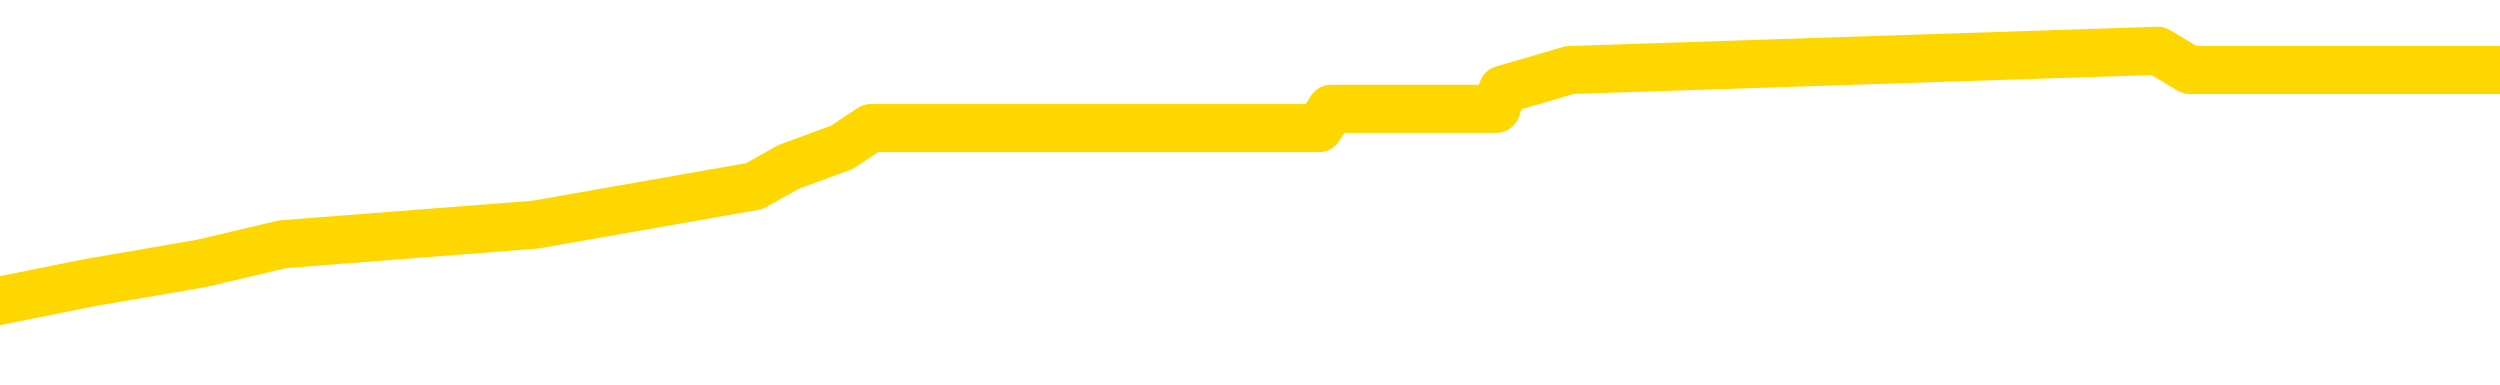 <svg xmlns="http://www.w3.org/2000/svg" version="1.1" viewBox="0 0 6500 1000">
	<path fill="none" stroke="gold" stroke-width="125" stroke-linecap="round" stroke-linejoin="round" d="M0 167167  L-1240142 167167 L-1239958 167117 L-1239467 167017 L-1239174 166966 L-1238863 166866 L-1238628 166816 L-1238575 166715 L-1238515 166615 L-1238362 166564 L-1238322 166464 L-1238189 166414 L-1237897 166363 L-1237356 166363 L-1236746 166313 L-1236698 166313 L-1236058 166263 L-1236024 166263 L-1235499 166263 L-1235366 166213 L-1234976 166112 L-1234648 166012 L-1234531 165911 L-1234319 165811 L-1233603 165811 L-1233033 165760 L-1232925 165760 L-1232751 165710 L-1232530 165610 L-1232128 165559 L-1232102 165459 L-1231174 165358 L-1231087 165258 L-1231005 165157 L-1230935 165057 L-1230637 165007 L-1230485 164906 L-1228595 164956 L-1228494 164956 L-1228232 164956 L-1227938 165007 L-1227797 164906 L-1227548 164906 L-1227512 164856 L-1227354 164806 L-1226891 164705 L-1226638 164655 L-1226425 164554 L-1226174 164504 L-1225825 164454 L-1224898 164353 L-1224804 164253 L-1224393 164203 L-1223222 164102 L-1222033 164052 L-1221941 163951 L-1221914 163851 L-1221648 163750 L-1221349 163650 L-1221220 163549 L-1221182 163449 L-1220368 163449 L-1219984 163499 L-1218923 163549 L-1218862 163549 L-1218597 164554 L-1218126 165509 L-1217933 166464 L-1217670 167419 L-1217333 167368 L-1217197 167318 L-1216742 167268 L-1215999 167218 L-1215981 167167 L-1215816 167067 L-1215748 167067 L-1215231 167017 L-1214203 167017 L-1214007 166966 L-1213518 166916 L-1213156 166866 L-1212747 166866 L-1212362 166916 L-1210658 166916 L-1210560 166916 L-1210489 166916 L-1210427 166916 L-1210243 166866 L-1209906 166866 L-1209266 166816 L-1209189 166765 L-1209128 166765 L-1208941 166715 L-1208861 166715 L-1208684 166665 L-1208665 166615 L-1208435 166615 L-1208047 166564 L-1207159 166564 L-1207119 166514 L-1207031 166464 L-1207004 166363 L-1205996 166313 L-1205846 166213 L-1205822 166162 L-1205689 166112 L-1205649 166062 L-1204391 166012 L-1204333 166012 L-1203793 165961 L-1203740 165961 L-1203694 165961 L-1203299 165911 L-1203159 165861 L-1202959 165811 L-1202813 165811 L-1202648 165811 L-1202371 165861 L-1202013 165861 L-1201460 165811 L-1200815 165760 L-1200556 165660 L-1200403 165610 L-1200002 165559 L-1199962 165509 L-1199841 165459 L-1199779 165509 L-1199765 165509 L-1199671 165509 L-1199378 165459 L-1199227 165258 L-1198897 165157 L-1198819 165057 L-1198743 165007 L-1198516 164856 L-1198450 164755 L-1198222 164655 L-1198170 164554 L-1198005 164504 L-1196999 164454 L-1196816 164404 L-1196265 164353 L-1195872 164253 L-1195474 164203 L-1194624 164102 L-1194546 164052 L-1193967 164002 L-1193526 164002 L-1193285 163951 L-1193127 163951 L-1192727 163851 L-1192706 163851 L-1192261 163801 L-1191856 163750 L-1191720 163650 L-1191545 163549 L-1191408 163449 L-1191158 163348 L-1190158 163298 L-1190076 163248 L-1189941 163197 L-1189902 163147 L-1189012 163097 L-1188796 163047 L-1188353 162996 L-1188236 162946 L-1188179 162896 L-1187503 162896 L-1187402 162846 L-1187374 162846 L-1186032 162795 L-1185626 162745 L-1185586 162695 L-1184658 162645 L-1184560 162594 L-1184427 162544 L-1184023 162494 L-1183997 162444 L-1183904 162393 L-1183687 162343 L-1183276 162243 L-1182123 162142 L-1181831 162042 L-1181802 161941 L-1181194 161891 L-1180944 161790 L-1180924 161740 L-1179995 161690 L-1179944 161589 L-1179821 161539 L-1179804 161439 L-1179648 161388 L-1179473 161288 L-1179336 161238 L-1179280 161187 L-1179172 161137 L-1179086 161087 L-1178853 161037 L-1178778 160986 L-1178470 160936 L-1178352 160886 L-1178182 160836 L-1178091 160785 L-1177988 160785 L-1177965 160735 L-1177888 160735 L-1177790 160635 L-1177423 160584 L-1177319 160534 L-1176815 160484 L-1176363 160434 L-1176325 160383 L-1176301 160333 L-1176260 160283 L-1176132 160233 L-1176031 160182 L-1175589 160132 L-1175307 160082 L-1174715 160032 L-1174584 159981 L-1174310 159881 L-1174157 159831 L-1174004 159780 L-1173919 159680 L-1173841 159630 L-1173655 159579 L-1173605 159579 L-1173577 159529 L-1173497 159479 L-1173474 159429 L-1173191 159328 L-1172587 159228 L-1171592 159177 L-1171294 159127 L-1170560 159077 L-1170315 159027 L-1170225 158976 L-1169648 158926 L-1168950 158876 L-1168197 158826 L-1167879 158775 L-1167496 158675 L-1167419 158625 L-1166785 158574 L-1166599 158524 L-1166511 158524 L-1166382 158524 L-1166069 158474 L-1166020 158424 L-1165878 158373 L-1165856 158323 L-1164888 158273 L-1164343 158223 L-1163865 158223 L-1163804 158223 L-1163480 158223 L-1163458 158172 L-1163396 158172 L-1163186 158122 L-1163109 158072 L-1163054 158022 L-1163032 157971 L-1162993 157921 L-1162977 157871 L-1162220 157821 L-1162203 157770 L-1161404 157720 L-1161251 157670 L-1160346 157620 L-1159840 157569 L-1159611 157469 L-1159569 157469 L-1159454 157419 L-1159278 157368 L-1158523 157419 L-1158388 157368 L-1158224 157318 L-1157906 157268 L-1157730 157167 L-1156708 157067 L-1156685 156966 L-1156434 156916 L-1156220 156816 L-1155587 156765 L-1155349 156665 L-1155316 156564 L-1155138 156464 L-1155058 156363 L-1154968 156313 L-1154904 156213 L-1154463 156112 L-1154440 156062 L-1153899 156012 L-1153643 155961 L-1153148 155911 L-1152271 155861 L-1152234 155811 L-1152182 155760 L-1152140 155710 L-1152023 155660 L-1151747 155610 L-1151540 155509 L-1151342 155409 L-1151319 155308 L-1151269 155208 L-1151230 155157 L-1151152 155107 L-1150554 155007 L-1150494 154956 L-1150391 154906 L-1150237 154856 L-1149605 154806 L-1148924 154755 L-1148621 154655 L-1148274 154605 L-1148077 154554 L-1148029 154454 L-1147708 154404 L-1147081 154353 L-1146934 154303 L-1146898 154253 L-1146840 154203 L-1146763 154102 L-1146522 154102 L-1146434 154052 L-1146339 154002 L-1146046 153951 L-1145911 153901 L-1145851 153851 L-1145814 153750 L-1145542 153750 L-1144536 153700 L-1144360 153650 L-1144310 153650 L-1144017 153600 L-1143825 153499 L-1143492 153449 L-1142985 153398 L-1142423 153298 L-1142408 153197 L-1142391 153147 L-1142291 153047 L-1142176 152946 L-1142137 152846 L-1142100 152795 L-1142034 152795 L-1142006 152745 L-1141867 152795 L-1141574 152795 L-1141524 152795 L-1141419 152795 L-1141154 152745 L-1140689 152695 L-1140545 152695 L-1140490 152594 L-1140433 152544 L-1140242 152494 L-1139877 152444 L-1139663 152444 L-1139468 152444 L-1139410 152444 L-1139351 152343 L-1139197 152293 L-1138928 152243 L-1138498 152494 L-1138482 152494 L-1138405 152444 L-1138341 152393 L-1138211 152042 L-1138188 151991 L-1137904 151941 L-1137856 151891 L-1137802 151841 L-1137339 151790 L-1137301 151790 L-1137260 151740 L-1137069 151690 L-1136589 151640 L-1136102 151589 L-1136086 151539 L-1136048 151489 L-1135791 151439 L-1135714 151338 L-1135484 151288 L-1135468 151187 L-1135173 151087 L-1134731 151037 L-1134284 150986 L-1133780 150936 L-1133626 150886 L-1133339 150836 L-1133299 150735 L-1132968 150685 L-1132746 150635 L-1132229 150534 L-1132153 150484 L-1131905 150383 L-1131711 150283 L-1131651 150233 L-1130875 150182 L-1130801 150182 L-1130570 150132 L-1130553 150132 L-1130492 150082 L-1130296 150032 L-1129832 150032 L-1129809 149981 L-1129679 149981 L-1128378 149981 L-1128362 149981 L-1128284 149931 L-1128191 149931 L-1127973 149931 L-1127821 149881 L-1127643 149931 L-1127589 149981 L-1127302 150032 L-1127262 150032 L-1126893 150032 L-1126452 150032 L-1126269 150032 L-1125948 149981 L-1125653 149981 L-1125207 149881 L-1125135 149831 L-1124673 149730 L-1124235 149680 L-1124053 149630 L-1122599 149529 L-1122467 149479 L-1122010 149378 L-1121784 149328 L-1121398 149228 L-1120881 149127 L-1119927 149027 L-1119133 148926 L-1118458 148876 L-1118033 148775 L-1117722 148725 L-1117492 148574 L-1116808 148424 L-1116795 148273 L-1116585 148072 L-1116563 148022 L-1116389 147921 L-1115439 147871 L-1115171 147770 L-1114356 147720 L-1114045 147620 L-1114008 147569 L-1113950 147469 L-1113333 147419 L-1112695 147318 L-1111069 147268 L-1110396 147218 L-1109754 147218 L-1109676 147218 L-1109620 147218 L-1109584 147218 L-1109556 147167 L-1109444 147067 L-1109426 147017 L-1109403 146966 L-1109250 146916 L-1109196 146816 L-1109118 146765 L-1108999 146715 L-1108901 146665 L-1108784 146615 L-1108514 146514 L-1108245 146464 L-1108227 146363 L-1108027 146313 L-1107880 146213 L-1107654 146162 L-1107520 146112 L-1107211 146062 L-1107151 146012 L-1106798 145911 L-1106449 145861 L-1106348 145811 L-1106284 145710 L-1106224 145660 L-1105840 145559 L-1105459 145509 L-1105354 145459 L-1105094 145409 L-1104823 145308 L-1104664 145258 L-1104631 145208 L-1104569 145157 L-1104428 145107 L-1104244 145057 L-1104200 145007 L-1103912 145007 L-1103895 144956 L-1103662 144956 L-1103601 144906 L-1103563 144906 L-1102983 144856 L-1102850 144806 L-1102826 144605 L-1102808 144253 L-1102790 143851 L-1102774 143449 L-1102750 143047 L-1102734 142745 L-1102713 142393 L-1102696 142042 L-1102673 141841 L-1102656 141640 L-1102634 141489 L-1102618 141388 L-1102569 141238 L-1102496 141087 L-1102462 140836 L-1102438 140635 L-1102402 140434 L-1102361 140233 L-1102324 140132 L-1102308 139931 L-1102284 139780 L-1102247 139680 L-1102230 139529 L-1102207 139429 L-1102189 139328 L-1102171 139228 L-1102155 139127 L-1102125 138976 L-1102099 138826 L-1102054 138775 L-1102038 138675 L-1101996 138625 L-1101948 138524 L-1101877 138424 L-1101862 138323 L-1101846 138223 L-1101783 138172 L-1101744 138122 L-1101705 138072 L-1101539 138022 L-1101474 137971 L-1101458 137921 L-1101414 137821 L-1101355 137770 L-1101143 137720 L-1101109 137670 L-1101067 137620 L-1100989 137569 L-1100451 137519 L-1100373 137469 L-1100269 137368 L-1100180 137318 L-1100004 137268 L-1099654 137218 L-1099498 137167 L-1099060 137117 L-1098903 137067 L-1098773 137017 L-1098069 136916 L-1097868 136866 L-1096908 136765 L-1096425 136715 L-1096326 136715 L-1096234 136665 L-1095989 136615 L-1095916 136564 L-1095473 136464 L-1095377 136414 L-1095362 136363 L-1095346 136313 L-1095321 136263 L-1094855 136213 L-1094638 136162 L-1094498 136112 L-1094205 136062 L-1094116 136012 L-1094075 135961 L-1094045 135911 L-1093872 135861 L-1093813 135811 L-1093737 135760 L-1093657 135710 L-1093587 135710 L-1093278 135660 L-1093193 135610 L-1092979 135559 L-1092944 135509 L-1092260 135459 L-1092161 135409 L-1091956 135358 L-1091910 135308 L-1091631 135258 L-1091569 135208 L-1091552 135107 L-1091474 135057 L-1091166 134956 L-1091142 134906 L-1091088 134806 L-1091065 134755 L-1090943 134705 L-1090807 134605 L-1090563 134554 L-1090437 134554 L-1089790 134504 L-1089774 134504 L-1089750 134504 L-1089569 134404 L-1089493 134353 L-1089401 134303 L-1088974 134253 L-1088557 134203 L-1088164 134102 L-1088086 134052 L-1088067 134002 L-1087704 133951 L-1087467 133901 L-1087239 133851 L-1086926 133801 L-1086848 133750 L-1086767 133650 L-1086589 133549 L-1086574 133499 L-1086308 133398 L-1086228 133348 L-1085998 133298 L-1085772 133248 L-1085456 133248 L-1085281 133197 L-1084920 133197 L-1084528 133147 L-1084459 133047 L-1084395 132996 L-1084255 132896 L-1084203 132846 L-1084101 132745 L-1083599 132695 L-1083402 132645 L-1083155 132594 L-1082970 132544 L-1082670 132494 L-1082594 132444 L-1082428 132343 L-1081544 132293 L-1081515 132192 L-1081392 132092 L-1080814 132042 L-1080736 131991 L-1080022 131991 L-1079710 131991 L-1079497 131991 L-1079480 131991 L-1079094 131991 L-1078569 131891 L-1078123 131841 L-1077793 131790 L-1077640 131740 L-1077314 131740 L-1077136 131690 L-1077055 131690 L-1076848 131589 L-1076673 131539 L-1075744 131489 L-1074855 131439 L-1074815 131388 L-1074587 131388 L-1074208 131338 L-1073421 131288 L-1073186 131238 L-1073111 131187 L-1072753 131137 L-1072181 131037 L-1071914 130986 L-1071528 130936 L-1071424 130936 L-1071254 130936 L-1070636 130936 L-1070425 130936 L-1070117 130936 L-1070064 130886 L-1069936 130836 L-1069883 130785 L-1069764 130735 L-1069428 130635 L-1068468 130584 L-1068337 130484 L-1068135 130434 L-1067504 130383 L-1067193 130333 L-1066779 130283 L-1066751 130233 L-1066606 130182 L-1066186 130132 L-1064853 130132 L-1064806 130082 L-1064678 129981 L-1064661 129931 L-1064083 129831 L-1063877 129780 L-1063848 129730 L-1063807 129680 L-1063750 129630 L-1063712 129579 L-1063634 129529 L-1063491 129479 L-1063036 129429 L-1062918 129378 L-1062633 129328 L-1062260 129278 L-1062164 129228 L-1061837 129177 L-1061483 129127 L-1061313 129077 L-1061265 129027 L-1061156 128976 L-1061067 128926 L-1061040 128876 L-1060963 128775 L-1060660 128725 L-1060626 128625 L-1060554 128574 L-1060186 128524 L-1059851 128474 L-1059770 128474 L-1059550 128424 L-1059379 128373 L-1059351 128323 L-1058854 128273 L-1058305 128172 L-1057424 128122 L-1057326 128022 L-1057249 127971 L-1056974 127921 L-1056727 127821 L-1056653 127770 L-1056592 127670 L-1056473 127620 L-1056430 127569 L-1056320 127519 L-1056244 127419 L-1055543 127368 L-1055297 127318 L-1055258 127268 L-1055101 127218 L-1054502 127218 L-1054275 127218 L-1054183 127218 L-1053708 127218 L-1053111 127117 L-1052591 127067 L-1052570 127017 L-1052424 126966 L-1052104 126966 L-1051563 126966 L-1051331 126966 L-1051160 126966 L-1050674 126916 L-1050446 126866 L-1050361 126816 L-1050015 126765 L-1049689 126765 L-1049166 126715 L-1048839 126665 L-1048238 126615 L-1048041 126514 L-1047989 126464 L-1047948 126414 L-1047667 126363 L-1046982 126263 L-1046672 126213 L-1046647 126112 L-1046456 126062 L-1046233 126012 L-1046147 125961 L-1045484 125861 L-1045459 125811 L-1045237 125710 L-1044908 125660 L-1044556 125559 L-1044351 125509 L-1044118 125409 L-1043860 125358 L-1043671 125258 L-1043624 125208 L-1043396 125157 L-1043362 125107 L-1043205 125057 L-1042991 125007 L-1042818 124956 L-1042727 124906 L-1042449 124856 L-1042206 124806 L-1041890 124755 L-1041464 124755 L-1041427 124755 L-1040943 124755 L-1040710 124755 L-1040498 124705 L-1040272 124655 L-1039722 124655 L-1039475 124605 L-1038641 124605 L-1038585 124554 L-1038563 124504 L-1038405 124454 L-1037944 124404 L-1037903 124353 L-1037563 124253 L-1037430 124203 L-1037207 124152 L-1036635 124102 L-1036163 124052 L-1035969 124002 L-1035776 123951 L-1035586 123901 L-1035484 123851 L-1035116 123801 L-1035070 123750 L-1034988 123700 L-1033695 123650 L-1033647 123600 L-1033378 123600 L-1033233 123600 L-1032682 123600 L-1032566 123549 L-1032484 123499 L-1032125 123449 L-1031901 123398 L-1031620 123348 L-1031291 123248 L-1030783 123197 L-1030670 123147 L-1030591 123097 L-1030427 123047 L-1030133 123047 L-1029664 123047 L-1029467 123097 L-1029417 123097 L-1028767 123047 L-1028645 122996 L-1028191 122996 L-1028155 122946 L-1027687 122896 L-1027576 122846 L-1027560 122795 L-1027344 122795 L-1027163 122745 L-1026631 122745 L-1025602 122745 L-1025402 122695 L-1024944 122645 L-1023996 122544 L-1023897 122494 L-1023543 122393 L-1023482 122343 L-1023468 122293 L-1023433 122243 L-1023063 122192 L-1022943 122142 L-1022701 122092 L-1022537 122042 L-1022350 121991 L-1022229 121941 L-1021159 121841 L-1020301 121790 L-1020088 121690 L-1019991 121640 L-1019817 121539 L-1019484 121489 L-1019412 121439 L-1019354 121388 L-1019179 121388 L-1018790 121338 L-1018555 121288 L-1018443 121238 L-1018326 121187 L-1017346 121137 L-1017320 121087 L-1016726 120986 L-1016693 120986 L-1016545 120936 L-1016260 120886 L-1015348 120886 L-1014402 120886 L-1014249 120836 L-1014147 120836 L-1014015 120785 L-1013872 120735 L-1013846 120685 L-1013731 120635 L-1013513 120584 L-1012832 120534 L-1012702 120484 L-1012399 120434 L-1012159 120333 L-1011827 120283 L-1011188 120233 L-1010845 120132 L-1010784 120082 L-1010628 120082 L-1009706 120082 L-1009236 120082 L-1009192 120082 L-1009180 120032 L-1009138 119981 L-1009116 119931 L-1009089 119881 L-1008945 119831 L-1008523 119780 L-1008188 119780 L-1007996 119730 L-1007568 119730 L-1007380 119680 L-1006991 119579 L-1006457 119529 L-1006084 119479 L-1006063 119479 L-1005813 119429 L-1005694 119378 L-1005619 119328 L-1005483 119278 L-1005443 119228 L-1005364 119177 L-1004969 119127 L-1004473 119077 L-1004361 118976 L-1004188 118926 L-1003880 118876 L-1003433 118826 L-1003110 118775 L-1002967 118675 L-1002540 118574 L-1002387 118474 L-1002332 118373 L-1001518 118323 L-1001498 118273 L-1001126 118223 L-1001069 118223 L-999940 118172 L-999872 118172 L-999314 118122 L-999119 118072 L-998983 118022 L-998750 117971 L-998403 117921 L-998368 117821 L-998333 117770 L-998264 117670 L-997916 117620 L-997743 117569 L-997259 117519 L-997242 117469 L-996917 117419 L-996760 117368 L-995619 117268 L-995594 117218 L-995402 117117 L-995209 117067 L-994959 117017 L-994941 116966 L-993921 116916 L-993623 116866 L-993548 116816 L-993412 116715 L-993236 116665 L-992659 116564 L-992444 116514 L-992380 116464 L-992249 116414 L-992212 116313 L-991689 116263 L-991551 136062 L-991537 136062 L-991514 136062 L-991494 136062 L-991267 116213 L-990491 116213 L-990449 116213 L-990081 116213 L-990003 116162 L-989951 116112 L-989278 116062 L-988535 116012 L-988111 116012 L-987663 115961 L-986601 115911 L-986290 115811 L-985880 115811 L-985808 115760 L-985283 115760 L-985189 115760 L-985171 115760 L-984726 115710 L-984541 115610 L-983760 115509 L-983088 115459 L-982676 115308 L-982444 115208 L-982303 115157 L-982222 115057 L-982202 115007 L-982126 115007 L-981997 114956 L-981680 115007 L-981456 115007 L-981131 114956 L-981069 114956 L-980699 114956 L-980666 114956 L-980457 114956 L-979790 114956 L-979712 114956 L-979554 114856 L-979444 114856 L-979117 114806 L-978962 114755 L-978621 114755 L-978564 114655 L-978226 114554 L-978023 114504 L-977970 114404 L-976593 114353 L-976464 114303 L-976030 114253 L-975710 114203 L-974882 114102 L-974759 114052 L-974028 113951 L-973872 113851 L-973831 113801 L-973777 113750 L-973754 113700 L-973640 113650 L-973344 113600 L-973054 113549 L-973000 113499 L-972879 113449 L-972849 113398 L-972749 113348 L-972305 113348 L-972153 113298 L-971318 113298 L-970776 113248 L-970441 113248 L-970426 113197 L-970350 113147 L-970234 113097 L-970039 113047 L-969775 112996 L-968941 112946 L-968844 112896 L-968323 112846 L-968281 112795 L-968182 112745 L-967353 112745 L-967218 112695 L-966880 112695 L-966326 112645 L-965946 112594 L-965783 112544 L-965473 112494 L-964660 112444 L-964354 112393 L-964086 112393 L-963764 112393 L-963443 112444 L-963168 112444 L-962339 112343 L-962244 112293 L-962152 112142 L-962047 111991 L-961660 111841 L-961180 111740 L-961164 111690 L-961045 111640 L-960677 111539 L-960583 111489 L-959749 111388 L-959672 111338 L-959372 111288 L-959282 111238 L-958874 111137 L-958764 111037 L-958065 110986 L-957592 110936 L-957531 110886 L-957313 110785 L-957039 110735 L-956926 110685 L-955899 110635 L-955512 110584 L-955492 110534 L-955159 110484 L-954914 110434 L-954481 110383 L-954371 110333 L-954254 110283 L-953802 110182 L-953211 110132 L-952875 110082 L-950982 110032 L-950868 109931 L-950657 109881 L-949338 109831 L-949232 98524 L-949166 87368 L-949130 77067 L-949068 77067 L-948568 88273 L-947893 99328 L-947871 109529 L-947601 109429 L-946633 109429 L-945943 109378 L-945781 109328 L-945241 109278 L-945151 109228 L-944132 109177 L-943184 109077 L-942818 109127 L-942715 109177 L-942127 109177 L-942068 109177 L-941967 109127 L-941527 109027 L-941420 108976 L-940978 108926 L-939978 108775 L-939722 108625 L-939619 108474 L-939489 108373 L-939122 108273 L-938541 108172 L-938510 108122 L-938195 108072 L-936212 108022 L-936096 107971 L-936028 107971 L-935670 107921 L-934051 107871 L-933873 107871 L-933729 107871 L-932907 107921 L-932854 107971 L-932799 107971 L-932365 107971 L-931385 108022 L-931311 108022 L-930226 107971 L-930013 107971 L-929297 107871 L-928909 107821 L-928690 107720 L-928370 107620 L-927877 107519 L-927749 107469 L-927520 107368 L-927288 107268 L-927229 107218 L-926939 107167 L-926667 107067 L-925637 107017 L-923972 106966 L-923553 106916 L-923416 106866 L-923259 106866 L-922954 106816 L-922726 106715 L-922568 106665 L-922408 106564 L-922239 106464 L-922192 106414 L-922138 106363 L-922117 106363 L-921731 106313 L-921481 106313 L-921210 106313 L-921050 106313 L-920960 106313 L-919301 106313 L-919136 106363 L-918756 106313 L-918296 106313 L-917686 106213 L-916593 106162 L-916162 106112 L-916131 106062 L-916068 106012 L-916051 105961 L-914347 105911 L-914305 105861 L-913839 105811 L-913652 105760 L-913620 105660 L-913025 105610 L-912975 105559 L-912652 105509 L-912601 105459 L-912391 105409 L-912373 105358 L-912107 105258 L-912054 105208 L-911585 105157 L-911075 105057 L-910996 105057 L-910702 105007 L-910685 104956 L-910647 104906 L-910576 104856 L-910418 104806 L-909472 104806 L-909416 104806 L-908895 104806 L-908703 104755 L-908602 104755 L-908376 104705 L-907866 104705 L-907478 106062 L-907408 106062 L-907060 106012 L-906703 105961 L-905574 104504 L-905523 104404 L-905297 104353 L-905263 104303 L-905138 104203 L-905039 104203 L-904774 104203 L-904034 104253 L-903456 104253 L-903162 104253 L-902456 104253 L-902277 104203 L-902254 104203 L-901618 104152 L-901307 104102 L-900911 104102 L-900881 104052 L-900860 104002 L-900706 103951 L-900021 103951 L-900005 103951 L-899665 103951 L-899392 103901 L-899355 103851 L-899299 103750 L-899277 103700 L-899205 103650 L-898873 103600 L-898767 103549 L-898738 103449 L-898540 103398 L-898387 103348 L-897519 103298 L-896957 103197 L-896941 103197 L-896839 103147 L-896737 103197 L-896591 103197 L-896512 103197 L-896475 103147 L-896419 103097 L-896346 103047 L-896201 102996 L-895719 102996 L-895315 102946 L-894448 102996 L-894428 102996 L-894171 102996 L-894094 102996 L-894065 102946 L-894054 102846 L-894037 102795 L-893744 102745 L-893705 102695 L-893633 102645 L-893559 102594 L-893354 102544 L-893194 102393 L-892893 102243 L-892816 102042 L-892798 101891 L-892582 101790 L-892351 101790 L-892241 101841 L-891871 101891 L-891713 101891 L-891481 101891 L-891313 101891 L-891168 101841 L-891036 101790 L-889760 101690 L-889357 101589 L-889296 101539 L-889179 101439 L-888754 101388 L-888739 101288 L-888677 101238 L-888403 101137 L-888291 101087 L-888009 100986 L-887731 100936 L-887306 100836 L-887284 100785 L-887206 100735 L-887080 100685 L-886494 100635 L-886102 100584 L-885767 100534 L-885178 100484 L-885075 100484 L-884905 100434 L-884769 100434 L-883941 100383 L-882756 100333 L-882720 100283 L-882664 100283 L-882444 100233 L-882239 100233 L-882084 100233 L-881827 100182 L-881751 100132 L-881208 100082 L-881172 100032 L-880923 99981 L-880535 99931 L-879710 99881 L-879351 99831 L-879041 99831 L-878783 99780 L-878559 99730 L-878153 99680 L-878037 99630 L-877853 99579 L-877800 99579 L-877612 99529 L-877441 99479 L-877412 99429 L-877132 99378 L-876821 99328 L-876683 99278 L-876373 99228 L-876180 99228 L-876164 99177 L-875445 99177 L-875311 99077 L-875014 99027 L-874923 98976 L-874322 98976 L-874284 98926 L-874206 98876 L-873585 98826 L-873434 98725 L-873393 98675 L-873083 98625 L-872891 98574 L-872698 98474 L-872642 98373 L-872333 98323 L-872281 98273 L-872227 98323 L-872201 98323 L-872076 98323 L-871265 98273 L-871189 98223 L-870648 98172 L-870380 98122 L-869720 98072 L-868813 98022 L-868571 97971 L-868039 97921 L-867822 97871 L-866714 97921 L-866664 97921 L-865888 97921 L-865341 97871 L-865230 97821 L-865077 97720 L-865021 97670 L-864856 97620 L-864479 97569 L-864031 97519 L-863977 97469 L-863822 97419 L-863142 97368 L-862922 97318 L-862404 97268 L-861555 97167 L-861539 97117 L-859748 97067 L-859194 97017 L-859077 96966 L-858071 96916 L-858034 96866 L-857802 96866 L-857709 96866 L-857669 96866 L-857337 96816 L-856985 96765 L-856720 96665 L-856433 96615 L-856123 96514 L-855868 96414 L-855775 96363 L-855285 96313 L-855077 96263 L-854512 96213 L-854397 96263 L-854046 96213 L-853995 96213 L-853955 96213 L-853351 96112 L-852617 96012 L-852036 95911 L-851801 95811 L-851260 95660 L-851108 95559 L-850606 95509 L-850397 95409 L-850374 95409 L-850315 95358 L-849352 95358 L-849174 95308 L-848733 95258 L-848708 95157 L-848553 95107 L-848472 95107 L-848321 95157 L-847674 95157 L-847625 95107 L-846505 95057 L-845521 95007 L-845459 94956 L-844738 94906 L-843874 94856 L-843495 94806 L-843276 94806 L-842516 94755 L-842464 94705 L-842155 94605 L-841304 94605 L-841111 94554 L-840934 94504 L-840710 94504 L-840583 94454 L-840391 94454 L-840158 94404 L-839989 94454 L-839702 94404 L-839423 94404 L-839340 94353 L-839169 94303 L-839153 94203 L-838999 94152 L-838960 94102 L-838184 94052 L-838108 94052 L-837875 93951 L-837449 93901 L-837103 93851 L-836520 93801 L-836251 93801 L-835992 93801 L-835863 93700 L-835847 93650 L-835733 93600 L-835709 93549 L-835475 93499 L-835439 93449 L-834123 93449 L-834067 93398 L-833388 93298 L-832816 93298 L-832690 93298 L-832537 93298 L-832460 93298 L-832148 93197 L-831875 93147 L-831786 93047 L-831684 93047 L-830756 92996 L-830680 92996 L-830316 92996 L-830292 92946 L-830255 92896 L-829480 92795 L-829388 92745 L-829248 92695 L-828846 92645 L-828584 92645 L-828341 92695 L-828127 92645 L-828046 92645 L-827970 92645 L-827893 92645 L-827707 92695 L-827640 92695 L-827390 92695 L-827335 92645 L-827198 92594 L-827118 92494 L-827005 92444 L-826782 92393 L-826617 92343 L-826576 92293 L-826407 92243 L-826036 92192 L-826021 92142 L-825905 92092 L-825184 92042 L-825148 91991 L-825015 91991 L-824668 91941 L-824256 91941 L-824220 91941 L-824142 91891 L-824103 91841 L-823739 91790 L-823535 91740 L-823520 91690 L-823174 91640 L-822826 91640 L-822500 91640 L-822398 91589 L-822245 91589 L-822051 91539 L-821819 91539 L-821727 91539 L-821571 91539 L-821494 91539 L-821453 91489 L-821340 91439 L-821317 91388 L-821066 91388 L-820927 91288 L-820349 91137 L-819521 91037 L-819033 90936 L-818912 90886 L-818873 90836 L-818861 90785 L-818708 90685 L-818608 90584 L-818375 90534 L-817984 90434 L-817680 90383 L-817664 90333 L-817494 90283 L-817255 90182 L-816659 90182 L-816055 90132 L-816015 90132 L-815975 90132 L-815822 90082 L-815768 90032 L-815706 89981 L-815638 89931 L-815583 89831 L-815558 89780 L-815511 89730 L-815417 89630 L-815279 89579 L-815126 89529 L-814994 89479 L-814953 89479 L-814917 89429 L-814856 89378 L-814582 89278 L-814268 89228 L-814227 89127 L-814142 89077 L-813964 89027 L-813727 88976 L-813369 88926 L-813340 88876 L-812770 88826 L-812648 88775 L-812412 88725 L-812389 88725 L-812107 88675 L-811822 88675 L-811567 88675 L-810995 88625 L-810698 88574 L-810622 88524 L-809923 88474 L-809845 88424 L-809810 88373 L-809784 88323 L-809732 88223 L-809538 88172 L-809398 88072 L-809362 88022 L-809322 87971 L-808727 87921 L-808494 87871 L-808211 88223 L-808156 88524 L-808082 88876 L-808004 89177 L-807768 89077 L-807524 89027 L-807389 88976 L-807282 88926 L-807203 88876 L-806816 88775 L-806689 88725 L-806536 88675 L-806498 88625 L-806352 88574 L-806131 88524 L-805957 88474 L-805888 88424 L-805066 88323 L-805050 88323 L-804756 88273 L-803968 88223 L-803658 88223 L-803512 88172 L-803284 88122 L-803083 88022 L-802146 87971 L-802109 87921 L-802087 87871 L-802046 87770 L-801777 87720 L-801181 87670 L-801117 87620 L-801082 87569 L-801065 87519 L-800370 87519 L-800168 87519 L-800136 87519 L-799803 87519 L-799695 87469 L-799070 87368 L-798566 87318 L-798529 87218 L-798087 87218 L-797991 87167 L-797832 87167 L-797519 87167 L-797506 87167 L-797066 87218 L-796584 87268 L-796455 87268 L-796135 87268 L-796067 87218 L-795763 87218 L-795587 87167 L-795393 87117 L-795150 87017 L-794953 86916 L-794927 86816 L-794349 86765 L-794279 86715 L-793869 86665 L-793815 86615 L-793769 86564 L-793405 86514 L-793258 86464 L-793053 86414 L-792957 86414 L-792802 86363 L-792740 86313 L-792593 86213 L-792492 86162 L-791935 86162 L-791913 86263 L-791741 86313 L-791199 86363 L-791138 86363 L-791084 86263 L-791056 86162 L-790984 86112 L-790968 86012 L-790904 85961 L-790868 85861 L-790713 85811 L-790388 85760 L-789822 85710 L-789807 85660 L-789745 85559 L-789644 85459 L-789597 85459 L-789355 85409 L-788933 85409 L-788778 85409 L-787036 85308 L-786494 85258 L-785551 85208 L-785142 85157 L-784601 85057 L-784404 85007 L-784236 84956 L-783940 84906 L-783825 84856 L-783810 84856 L-783655 84806 L-783515 84755 L-783439 84655 L-783307 84655 L-782959 84655 L-782588 84705 L-781990 84705 L-781815 84705 L-781658 84655 L-781389 84605 L-781238 84605 L-780947 84755 L-780923 84856 L-780840 84956 L-780613 85057 L-779913 85007 L-779786 84956 L-779355 84906 L-779261 84856 L-778056 84856 L-778007 84806 L-777714 84806 L-777310 84755 L-777034 84655 L-777015 84605 L-776897 84554 L-776821 84504 L-776640 84454 L-776160 84404 L-775708 84303 L-775298 84253 L-775268 84203 L-774849 84152 L-774735 84152 L-774617 84152 L-774602 84152 L-774408 84102 L-774386 84002 L-774154 83951 L-773711 83901 L-773391 83801 L-772926 83801 L-772761 83750 L-772606 83700 L-772450 83700 L-771997 83700 L-771678 83700 L-771623 83750 L-771252 83750 L-771214 83801 L-770888 83801 L-770771 83750 L-770672 83700 L-770346 83600 L-769959 83549 L-769698 83499 L-769340 83398 L-769083 83348 L-766913 83298 L-766864 83248 L-766841 83197 L-766430 83197 L-766368 83197 L-766298 83248 L-766067 83248 L-765757 83197 L-765453 83097 L-765409 83047 L-765101 82996 L-764968 82946 L-764752 82896 L-764039 82846 L-763884 82846 L-763746 82795 L-763597 82795 L-763576 82795 L-763382 82745 L-763356 82695 L-763265 82645 L-763243 82594 L-763227 82544 L-763127 82494 L-762198 82444 L-761740 82444 L-760648 82343 L-760226 82343 L-759822 82293 L-759783 82243 L-759530 82192 L-758755 82092 L-758739 82042 L-758715 81991 L-758522 81941 L-757785 81891 L-757516 81841 L-757475 81790 L-757076 81690 L-757052 81640 L-756262 81589 L-755582 81539 L-754211 81489 L-753941 81439 L-753893 81388 L-753355 81288 L-753322 81238 L-753220 81137 L-752897 81087 L-752817 81037 L-752548 81037 L-751636 80986 L-751497 80986 L-751248 80886 L-750703 80886 L-750281 80836 L-750088 80785 L-750072 80785 L-749934 80685 L-749840 80635 L-749713 80584 L-749453 80534 L-749428 80434 L-749337 80383 L-749027 80333 L-748966 80283 L-748850 80283 L-748500 80283 L-747689 80283 L-747458 80182 L-746629 80182 L-746397 80082 L-746180 80032 L-745662 80032 L-745024 79981 L-744607 79931 L-744285 79881 L-743804 79831 L-743379 79831 L-743317 79780 L-742969 79780 L-742928 79730 L-742915 79680 L-742815 79579 L-742770 79579 L-742284 79529 L-741483 79529 L-741148 79529 L-740067 79479 L-739587 79429 L-739564 79378 L-739424 79328 L-738869 79278 L-738172 79228 L-737863 79177 L-737641 79127 L-737536 79077 L-737434 78976 L-736763 78926 L-736669 78876 L-736647 78876 L-736569 78826 L-736391 78826 L-736219 78826 L-736038 78775 L-736025 78725 L-735949 78675 L-735785 78625 L-735270 78574 L-735254 78524 L-735113 78524 L-734751 78474 L-734727 78474 L-734596 78424 L-734571 78373 L-734209 78323 L-733684 78223 L-733590 78172 L-733374 78072 L-733281 78022 L-733256 77971 L-732792 77921 L-732715 77921 L-732313 77871 L-731863 77871 L-730611 77821 L-730572 77770 L-730140 77720 L-730108 77670 L-729389 77620 L-729212 77569 L-729077 77519 L-728770 77469 L-728715 77419 L-728690 77318 L-728674 77218 L-728499 77167 L-728310 77117 L-727802 77117 L-727429 76715 L-727090 76263 L-727052 75861 L-726333 75509 L-726239 75459 L-726200 75409 L-725659 75409 L-725636 75358 L-725233 75308 L-724807 75258 L-724536 75258 L-724357 75208 L-724111 75107 L-724087 75057 L-724031 74956 L-723414 74906 L-722912 74856 L-722524 74856 L-721905 74906 L-721689 74906 L-721534 74956 L-720242 74856 L-720143 74806 L-719700 74705 L-719369 74655 L-719068 74554 L-718826 74504 L-718091 74404 L-717512 74353 L-716682 74303 L-716582 74253 L-716025 74203 L-715887 74152 L-714245 74102 L-714184 74102 L-714090 74102 L-713123 74102 L-712946 74052 L-712659 74052 L-712441 74052 L-712363 74002 L-712091 74002 L-711976 73951 L-711823 73901 L-711512 73851 L-711434 73801 L-711343 73801 L-711266 73750 L-711150 73750 L-710971 73700 L-710879 73650 L-710840 73600 L-710337 73600 L-710119 73549 L-709989 73549 L-709834 73499 L-709780 73449 L-709655 73449 L-709270 73398 L-708762 73348 L-708689 73298 L-708209 73248 L-708132 73197 L-708032 73197 L-707798 73147 L-707334 73147 L-707104 73147 L-707087 73147 L-706855 73147 L-706700 73147 L-706639 73147 L-706446 73097 L-706175 72996 L-705423 72946 L-704470 72946 L-704434 72896 L-704209 72896 L-703769 72896 L-703489 72795 L-703140 72745 L-702071 72695 L-701143 72695 L-701013 72695 L-700966 72695 L-700897 72645 L-700742 72645 L-700664 72544 L-700491 72444 L-700056 72343 L-699852 72293 L-699792 72192 L-699209 72142 L-699055 72042 L-698940 71991 L-698899 71941 L-698729 71891 L-698593 71841 L-698382 71740 L-698304 71690 L-698281 71640 L-698072 71539 L-697662 71489 L-697638 71439 L-697415 71388 L-697269 71338 L-697235 71288 L-697221 71238 L-697199 71187 L-696965 71137 L-696780 71087 L-696563 71037 L-696537 70986 L-695848 70936 L-695744 70886 L-695709 70836 L-695688 70785 L-695494 70735 L-695441 70685 L-695324 70584 L-695243 70584 L-695132 70534 L-694817 70484 L-694358 70434 L-694103 70383 L-693868 70283 L-693739 70233 L-693386 70182 L-693327 70132 L-693174 70082 L-692602 69981 L-692515 69931 L-692362 69831 L-692066 69730 L-691696 69630 L-691393 69529 L-691317 69479 L-690912 69429 L-690744 69429 L-690600 69429 L-690060 69429 L-689999 69429 L-689983 69328 L-689817 69278 L-689611 69228 L-689536 69228 L-689444 69177 L-689034 69127 L-689018 69077 L-688995 69077 L-688802 69027 L-688725 69479 L-688554 69931 L-688492 70333 L-688477 70785 L-687962 70735 L-687741 70685 L-687122 70584 L-686868 70534 L-686674 70484 L-686635 70434 L-686561 70434 L-686496 70434 L-685846 70434 L-685807 70484 L-685633 70484 L-685567 70484 L-684893 70484 L-684504 70383 L-684242 70333 L-684005 70283 L-683927 70182 L-683911 70082 L-683709 70032 L-683338 69931 L-683113 69881 L-682477 69831 L-682457 69831 L-682070 69780 L-681977 69780 L-681918 69730 L-681642 69680 L-681333 69680 L-681256 69630 L-680404 69680 L-680062 69931 L-679625 70233 L-679191 70484 L-678696 70735 L-678546 70685 L-678278 70735 L-677040 70785 L-676983 70886 L-675220 70936 L-675029 70886 L-674019 70836 L-673868 70785 L-673492 70886 L-673172 70986 L-672566 71087 L-672497 71187 L-672319 71137 L-671491 71087 L-671352 71037 L-670966 70986 L-670781 70936 L-670738 70886 L-670618 70836 L-670408 70785 L-669960 70685 L-669612 70635 L-669480 70584 L-669071 70534 L-668721 70534 L-668435 70484 L-668242 70434 L-668087 70434 L-667923 70383 L-667855 70333 L-667755 70333 L-667522 70283 L-667405 70283 L-667352 70233 L-666810 70233 L-666346 70182 L-665164 70182 L-665031 70182 L-665006 70182 L-664953 70182 L-664286 70182 L-663251 70082 L-663057 70032 L-662877 69981 L-662726 69981 L-662685 69931 L-662670 69931 L-662609 69881 L-662284 69831 L-661123 69780 L-660929 69730 L-660752 69680 L-659638 69630 L-658779 69579 L-658672 69579 L-658199 69529 L-658006 69529 L-655684 69479 L-655607 69429 L-655485 69328 L-655451 69278 L-655414 69177 L-655319 69027 L-655104 68926 L-654522 68826 L-654136 68775 L-653363 68725 L-653285 68675 L-652588 68675 L-652046 68675 L-652006 68625 L-651875 68625 L-651411 68574 L-651373 68524 L-651238 68474 L-650870 68424 L-650840 68373 L-650690 68373 L-650290 68323 L-648466 68373 L-647659 68323 L-646940 68323 L-646923 68323 L-646610 68223 L-646048 68172 L-645547 68122 L-645028 68072 L-645006 68022 L-643262 67971 L-643093 67921 L-642898 67871 L-642004 67821 L-641485 67720 L-641275 67670 L-641017 67620 L-640307 67569 L-639357 67519 L-638699 67469 L-638660 67368 L-638373 67318 L-638291 67268 L-638195 67268 L-638063 67218 L-637986 67218 L-637251 67218 L-636914 67167 L-636864 67218 L-636609 67218 L-636322 67167 L-635897 67167 L-635316 67117 L-635057 67117 L-634906 67067 L-634659 67067 L-634620 67067 L-633823 67017 L-633785 66966 L-633608 66966 L-633199 66866 L-632971 66866 L-632894 66866 L-632763 66866 L-632647 66816 L-632298 66765 L-632235 66715 L-632083 66665 L-631342 66615 L-631231 66564 L-631060 66514 L-631021 66464 L-630727 66464 L-630325 66464 L-630149 66464 L-630054 66464 L-629745 66414 L-628944 66363 L-628485 66263 L-627965 66213 L-627476 66162 L-626781 66112 L-625735 66062 L-625466 66062 L-625411 66012 L-625251 66012 L-625000 66012 L-624754 65961 L-624675 65911 L-624460 65811 L-624148 65760 L-623685 65660 L-623670 65610 L-623374 65610 L-623361 65559 L-622370 65509 L-621697 65459 L-621363 65358 L-620746 65358 L-620609 65308 L-619970 65258 L-619840 65208 L-618889 65107 L-618790 65007 L-618230 64956 L-617822 64956 L-617393 64956 L-617302 64906 L-616467 64906 L-616104 64906 L-616065 64956 L-615932 65007 L-615756 65007 L-615539 65007 L-615485 64956 L-615328 64856 L-615075 64806 L-613975 64755 L-613898 64705 L-613678 64655 L-613547 64554 L-613511 64504 L-613318 64454 L-613218 64404 L-612734 64353 L-612450 64303 L-612290 64253 L-612195 64152 L-611924 64102 L-611654 64052 L-611638 63851 L-611499 63700 L-611361 63549 L-611034 63348 L-610725 63248 L-610684 63197 L-610609 63097 L-610493 63047 L-609643 62946 L-609316 62896 L-608985 62846 L-608852 62846 L-608636 62846 L-608620 62846 L-607940 62846 L-607846 62745 L-607823 62695 L-607807 62594 L-607769 62544 L-607357 62444 L-607087 62393 L-607047 62343 L-606679 62343 L-606469 62293 L-605386 62293 L-605370 62243 L-605341 62192 L-605321 62192 L-604944 62092 L-604689 62042 L-604441 61941 L-604302 61841 L-604170 61790 L-603838 61740 L-603745 61690 L-603684 61640 L-603126 61589 L-603065 61539 L-602909 61489 L-602715 61439 L-602522 61388 L-602507 61338 L-602468 61288 L-602429 61238 L-602159 61187 L-602035 61137 L-602003 61087 L-601904 61087 L-601748 61087 L-601607 61087 L-601323 61037 L-600997 61037 L-600301 60986 L-600279 60986 L-599769 60986 L-598923 60986 L-598560 60936 L-598406 60886 L-597802 60886 L-597632 60886 L-597571 60886 L-597516 60836 L-596460 60785 L-596442 60785 L-595536 60785 L-595515 60785 L-595348 60735 L-595105 60735 L-595055 60685 L-595001 60584 L-594863 60534 L-594824 60484 L-593895 60434 L-593840 60434 L-593718 60434 L-593646 60434 L-593531 60434 L-593352 60484 L-592370 60434 L-592230 60434 L-592113 60333 L-591818 60233 L-591571 60182 L-591534 60132 L-591479 60182 L-591458 60182 L-591325 60182 L-591246 60182 L-591108 60132 L-590485 60132 L-590319 60082 L-589854 60082 L-589678 59981 L-589662 59931 L-589601 59881 L-589485 59831 L-589002 59780 L-588307 59730 L-587934 59680 L-587764 59630 L-586798 59579 L-586643 59529 L-586466 59529 L-586373 59479 L-586118 59479 L-585947 59479 L-585300 59429 L-585289 59429 L-584709 59378 L-584571 59378 L-584516 59278 L-583781 59228 L-583742 59177 L-583664 59177 L-583022 59127 L-582248 59127 L-582155 59077 L-582107 59077 L-582091 59027 L-582055 59027 L-582039 58926 L-581976 58876 L-581960 58826 L-581940 58826 L-581785 58775 L-581746 58725 L-581730 58675 L-581691 58625 L-581552 58574 L-581475 58524 L-581111 58474 L-580763 58424 L-579989 58373 L-579387 58323 L-579190 58273 L-578960 58273 L-578823 58223 L-578185 58223 L-577895 58172 L-577874 58172 L-577413 58122 L-577181 58122 L-577126 58072 L-577087 58022 L-576584 57971 L-576034 57921 L-575246 57871 L-574123 57871 L-573229 57821 L-573141 57821 L-572841 57770 L-572770 57720 L-572654 57670 L-571477 57620 L-571129 57569 L-571106 57519 L-570587 57469 L-570441 57419 L-570332 57368 L-570123 57318 L-569968 57268 L-569946 57218 L-569752 57167 L-569675 57117 L-569531 57067 L-568730 57017 L-568584 56966 L-568304 56916 L-568127 56866 L-567817 56816 L-567006 56765 L-566077 56765 L-564485 56715 L-564242 56665 L-563601 56615 L-563406 56564 L-563328 56514 L-562810 56464 L-562578 56464 L-562555 56414 L-562423 56414 L-562084 56363 L-562073 56313 L-561857 56263 L-561820 56213 L-561278 56162 L-560749 56062 L-560682 56012 L-560389 55961 L-559841 55861 L-559806 55811 L-559753 55760 L-559654 55660 L-559421 55660 L-558841 55660 L-558743 55710 L-558669 55710 L-558337 55660 L-557587 55610 L-557548 55559 L-556868 55559 L-556714 55559 L-556388 55509 L-556172 55459 L-555940 55459 L-555644 55409 L-555398 55358 L-555046 55308 L-554993 55258 L-554234 55208 L-553541 55107 L-553190 55007 L-552726 54956 L-552093 54906 L-551684 54856 L-551606 54906 L-551180 54906 L-550538 54856 L-550368 54856 L-549626 54806 L-549439 54755 L-549144 54705 L-548572 54655 L-548547 54605 L-547527 54605 L-547040 54554 L-546947 54554 L-546886 54504 L-546598 54454 L-546312 54404 L-546251 54353 L-546071 54353 L-545360 54303 L-545184 54253 L-544985 54203 L-544834 54152 L-544742 54102 L-544680 54052 L-544138 54052 L-543828 54002 L-543736 53901 L-543659 53801 L-543091 53750 L-543000 53750 L-542746 53650 L-542419 53549 L-542382 53398 L-542227 53248 L-541995 53197 L-541673 53147 L-540540 53097 L-540341 53047 L-539816 52996 L-539571 52996 L-539325 52946 L-539245 52896 L-539225 52795 L-539148 52745 L-539093 52645 L-539016 52594 L-538977 52544 L-538798 52444 L-538761 52393 L-538529 52343 L-537292 52293 L-536965 52243 L-536925 52142 L-536144 52092 L-535997 52042 L-535005 51991 L-534798 51991 L-534373 51991 L-534245 51991 L-533841 52042 L-533753 51991 L-533096 51941 L-532389 51891 L-531780 51841 L-531587 51790 L-531354 51690 L-530736 51640 L-530440 51539 L-530001 51489 L-529846 51439 L-529691 51388 L-528935 51288 L-528585 51238 L-528182 51238 L-528144 51187 L-527138 51187 L-526818 51187 L-526571 51137 L-525871 51037 L-525798 50986 L-525485 50936 L-524405 50886 L-524214 50836 L-523980 50836 L-523785 50785 L-523285 50735 L-522531 50735 L-522418 50735 L-522217 50735 L-522176 50685 L-522083 50635 L-521770 50584 L-521682 50534 L-521566 50484 L-521248 50484 L-521179 50434 L-521154 50383 L-520792 50333 L-520754 50283 L-520537 50233 L-520034 50283 L-519432 50333 L-519220 50434 L-519067 50484 L-519029 50484 L-518985 50383 L-518951 50333 L-518818 50283 L-518409 50233 L-518038 50182 L-517984 50132 L-517968 50082 L-517889 50032 L-517480 49981 L-517326 49931 L-517310 49831 L-517271 49780 L-517092 49680 L-517016 49630 L-516785 49579 L-515995 49529 L-515918 49529 L-515183 49429 L-515027 49378 L-514787 49278 L-514725 49177 L-514640 49127 L-514617 49027 L-514499 48926 L-514485 48826 L-514423 48725 L-514386 48675 L-514292 48625 L-514270 48625 L-514153 48574 L-513921 48524 L-513751 48424 L-512931 48424 L-512529 48373 L-512374 48373 L-511869 48373 L-511755 48373 L-511159 48373 L-510784 48323 L-510733 48323 L-510539 48273 L-509842 48273 L-509804 48223 L-509659 48223 L-509434 48172 L-509172 48122 L-508798 48072 L-508373 48022 L-508243 47971 L-508223 47871 L-507730 47871 L-507034 47821 L-506802 47871 L-506648 47871 L-505680 47871 L-505455 47921 L-505177 47921 L-505161 47871 L-504635 47821 L-504106 47770 L-503958 47720 L-503939 47670 L-503397 47620 L-503087 47569 L-502970 47469 L-502778 47368 L-502642 47268 L-502315 47218 L-502198 47167 L-501888 47167 L-501462 47117 L-501406 47117 L-501174 47167 L-501077 47167 L-500944 47167 L-500648 47167 L-500534 47117 L-500169 47067 L-499857 47067 L-499374 47017 L-499203 46966 L-498955 46916 L-498739 46866 L-498213 46816 L-498027 46715 L-497671 46665 L-497036 46615 L-496882 46514 L-496141 46464 L-495721 46414 L-495541 46363 L-495465 46363 L-495334 46313 L-495040 46263 L-494999 46213 L-494769 46213 L-494577 46162 L-494322 46162 L-493895 46112 L-493786 46062 L-493168 46062 L-492986 46062 L-491775 46062 L-491127 46112 L-490977 46112 L-490939 46112 L-490807 46112 L-490706 46062 L-490690 46012 L-490609 45961 L-490397 45911 L-490280 45861 L-489918 45811 L-489546 45760 L-488849 45710 L-488447 45660 L-488342 45610 L-488324 45559 L-487379 45509 L-487184 45409 L-487032 45358 L-486977 45258 L-486220 45258 L-486203 45358 L-485714 45409 L-485584 45509 L-485391 45509 L-484501 45459 L-484461 45409 L-484423 45358 L-484346 45308 L-484307 45308 L-484230 45258 L-484146 45208 L-483882 45157 L-483650 45107 L-483588 45057 L-483107 45007 L-482771 45007 L-482659 44956 L-482466 44906 L-482289 44856 L-482230 44856 L-482194 44806 L-481924 44755 L-481226 44655 L-481173 44554 L-480879 44454 L-480477 44353 L-479913 44303 L-479040 44253 L-478735 44203 L-478697 44152 L-478574 44102 L-477976 44052 L-477846 44002 L-477646 43951 L-477609 43901 L-476995 43851 L-476816 43801 L-476801 43700 L-476583 43650 L-476505 43549 L-476198 43549 L-476066 43499 L-475834 43499 L-475500 43499 L-475408 43449 L-475308 43398 L-475270 43348 L-474727 43348 L-474534 43298 L-473993 43248 L-473567 43197 L-473435 43197 L-473374 43197 L-473143 43197 L-473126 43197 L-472638 43248 L-472557 43248 L-472540 43248 L-471147 43298 L-471011 43298 L-470897 43248 L-470263 43197 L-470123 43147 L-470005 43097 L-469852 42996 L-469815 42946 L-469736 42896 L-469682 42946 L-468690 42946 L-468654 42896 L-468521 42896 L-468460 42795 L-468361 42745 L-468071 42695 L-468057 42645 L-467747 42645 L-467648 42695 L-467182 42645 L-467129 47971 L-466986 53248 L-466858 58574 L-466626 63901 L-466057 63851 L-465968 63801 L-465946 63801 L-465659 63750 L-464976 63700 L-464899 63650 L-464863 63600 L-464846 63549 L-464647 63499 L-464226 63398 L-463955 63398 L-463082 63348 L-462790 63348 L-462679 63348 L-461944 63298 L-461817 63248 L-461458 63197 L-461205 63197 L-460334 63147 L-460165 63147 L-460103 63097 L-460048 63047 L-459700 62996 L-459677 62946 L-459468 62896 L-459328 62846 L-459197 62795 L-459074 62745 L-458951 62695 L-458714 62645 L-458424 62594 L-457765 62544 L-457743 62494 L-457588 62444 L-457470 62393 L-456506 62343 L-456450 62293 L-456218 62243 L-456195 62192 L-455869 62142 L-455754 62142 L-455714 62092 L-455212 62092 L-454913 62042 L-454802 61991 L-454259 61941 L-453200 61891 L-452574 61841 L-452403 61790 L-452155 61740 L-451899 61690 L-451768 61640 L-451746 61589 L-451079 61539 L-450182 61489 L-450136 61439 L-450066 61388 L-449950 61388 L-449730 61338 L-449539 61338 L-449500 61288 L-449307 61238 L-448648 61238 L-448031 61187 L-447992 61489 L-447396 61790 L-447334 62042 L-446212 62293 L-446158 62293 L-446037 62243 L-445771 62192 L-445708 62192 L-445439 62192 L-445362 62142 L-445146 62142 L-444664 62092 L-444394 62042 L-444263 62042 L-444030 61941 L-444006 61790 L-443991 61589 L-443968 61338 L-443952 61087 L-443928 60836 L-443914 60534 L-443891 60233 L-443875 59931 L-443852 59680 L-443837 59429 L-443815 59177 L-443798 59027 L-443770 58876 L-443753 58675 L-443735 58574 L-443698 58424 L-443658 58323 L-443643 58223 L-443618 58072 L-443566 57971 L-443542 57871 L-443465 57770 L-443427 57720 L-443412 57620 L-443349 57519 L-443334 57419 L-443288 57268 L-443217 57167 L-443179 57117 L-443155 57017 L-443102 56916 L-443077 56866 L-443062 56816 L-443000 56765 L-442963 56715 L-442886 56665 L-442870 56615 L-442842 56514 L-442769 56464 L-442730 56414 L-442576 56313 L-442460 56263 L-442406 56213 L-442323 56162 L-442290 56112 L-442266 56062 L-442111 56012 L-442096 55961 L-441995 55911 L-441684 55861 L-441648 55811 L-441433 55760 L-441322 55760 L-441297 55760 L-441067 55811 L-440834 55811 L-440459 55760 L-440332 55710 L-440292 55660 L-440239 55610 L-440138 55559 L-440101 55509 L-439891 55509 L-439826 55459 L-439714 55459 L-439502 55409 L-439465 55358 L-439093 55308 L-439040 55258 L-438961 55208 L-438939 55157 L-438846 55107 L-438646 55057 L-438609 55057 L-438587 55057 L-438357 55057 L-438336 55007 L-438127 55007 L-438032 54956 L-437994 54906 L-437658 54856 L-437545 54806 L-437505 54755 L-437492 54755 L-437352 54705 L-437337 54705 L-437083 54705 L-436500 54655 L-436424 54605 L-436386 54554 L-436341 54504 L-436293 54454 L-436113 54404 L-436098 54353 L-435998 54303 L-435921 54253 L-435860 54203 L-435495 54102 L-435413 54052 L-435395 54002 L-435341 53951 L-434373 53901 L-434241 53851 L-434220 53801 L-433999 53750 L-433931 53700 L-433908 53650 L-433662 53600 L-433406 53549 L-433275 53499 L-433235 53449 L-433214 53348 L-433158 53248 L-433070 53197 L-433009 53097 L-432784 53047 L-432655 52996 L-432555 52946 L-432501 52896 L-432307 52846 L-432229 52795 L-431896 52745 L-431765 52695 L-431588 52645 L-431572 52594 L-431547 52544 L-431278 52544 L-430077 52494 L-430040 52494 L-429924 52444 L-429690 52393 L-429499 52343 L-429460 52343 L-429405 52293 L-429300 52293 L-428786 52243 L-428492 52192 L-428260 52142 L-427985 52092 L-427968 52042 L-427935 51991 L-427895 51941 L-427858 51891 L-427756 51841 L-427679 51790 L-427586 51740 L-427460 51690 L-427355 51640 L-427177 51640 L-426984 51589 L-426155 51589 L-426039 51539 L-425785 51489 L-425745 51439 L-425646 51388 L-425585 51388 L-425343 51338 L-425319 51338 L-425198 51288 L-425127 51238 L-425087 51187 L-424856 51137 L-424679 51087 L-424159 51037 L-424083 50986 L-424066 50936 L-423655 50936 L-423292 50936 L-423176 50886 L-423154 50886 L-423113 50836 L-423037 50785 L-422983 50735 L-422634 50685 L-422518 50635 L-422341 50635 L-422286 50584 L-422262 50584 L-422148 50534 L-421860 50484 L-421628 50434 L-421413 50383 L-421203 50333 L-420993 50233 L-420166 50182 L-419827 50132 L-418819 50082 L-418456 50032 L-417411 49981 L-417333 49931 L-416886 49881 L-416675 49831 L-416483 49780 L-416189 49730 L-416148 49680 L-415994 49630 L-415941 49529 L-415709 49479 L-415129 49429 L-414935 49378 L-414316 49378 L-413827 49328 L-413775 49278 L-413126 49228 L-412976 49177 L-412807 49127 L-412434 49077 L-412418 49077 L-412319 49027 L-412281 49027 L-412150 48976 L-411716 48976 L-411413 48976 L-411028 48976 L-410888 48926 L-410726 48926 L-410292 48926 L-410254 48876 L-410152 48876 L-410037 48826 L-409859 48826 L-409689 48775 L-409571 48725 L-409209 48625 L-408992 48574 L-408859 48524 L-408719 48524 L-408220 48524 L-408142 48524 L-407908 48474 L-407584 48474 L-407197 48424 L-407175 48373 L-406554 48373 L-406284 48323 L-406051 48323 L-405626 48273 L-405355 48223 L-405213 48172 L-405004 48122 L-404799 48072 L-404247 48022 L-404116 48022 L-403730 47971 L-403459 47971 L-403357 47921 L-403096 47871 L-402895 47821 L-402825 47770 L-402787 47720 L-402219 47670 L-402012 47620 L-401985 47569 L-401756 47519 L-401679 47469 L-401162 47419 L-401123 47368 L-400968 47318 L-400674 47268 L-400403 47218 L-400039 47167 L-399691 47167 L-399319 47117 L-399198 47117 L-399126 47067 L-398647 47017 L-398584 46966 L-398249 46916 L-398118 46866 L-398040 46816 L-397911 46765 L-397447 46765 L-397153 46715 L-397077 46715 L-396765 46665 L-396457 46615 L-396394 46564 L-396364 46514 L-395589 46464 L-395485 46363 L-395397 46313 L-395374 46263 L-395220 46213 L-394998 46162 L-394831 46112 L-394444 46062 L-394390 46012 L-394326 46012 L-393709 45961 L-393592 45911 L-393269 45861 L-392743 45811 L-392393 45760 L-392317 45710 L-391697 45660 L-391286 45610 L-390985 45559 L-390674 45509 L-390536 45459 L-389912 45459 L-389531 45409 L-388407 45409 L-387347 45358 L-387284 45308 L-386924 45258 L-386822 45258 L-386806 45208 L-386432 45208 L-385427 45107 L-385040 45057 L-384833 44956 L-384745 44906 L-384369 44856 L-384076 44806 L-383765 44755 L-382976 44705 L-382888 44655 L-382836 44605 L-382797 44554 L-382280 44504 L-382164 44454 L-381955 44404 L-381816 44353 L-381213 44303 L-380383 44253 L-380100 44203 L-379918 44203 L-379417 44152 L-379212 44152 L-378658 44152 L-378152 44102 L-377961 44052 L-377923 44002 L-377294 43951 L-376841 43901 L-376426 43851 L-375818 43801 L-374697 43801 L-374284 43750 L-373960 43750 L-373745 43700 L-373318 43650 L-373178 43600 L-373087 43549 L-372855 43499 L-372269 43499 L-371461 43449 L-370261 43449 L-370148 43449 L-370015 43398 L-369928 43348 L-369886 43398 L-369865 43449 L-369854 43549 L-369760 43650 L-368996 43650 L-368290 43650 L-368250 43600 L-367964 43549 L-367424 43499 L-367362 43449 L-367322 43398 L-367307 43348 L-367050 43298 L-366727 43248 L-366587 43197 L-366317 43147 L-366278 43097 L-366170 43047 L-365769 42996 L-365659 42946 L-365582 42896 L-365285 42846 L-365242 42795 L-365023 42795 L-364840 42795 L-364729 42795 L-364715 42745 L-364689 42745 L-364265 42695 L-364018 42645 L-363683 42594 L-363648 42544 L-363513 42494 L-363259 42494 L-363105 42444 L-362199 42444 L-362100 42393 L-361905 42293 L-360897 42243 L-360397 42192 L-360318 42142 L-360280 42092 L-360072 42042 L-359954 41991 L-359855 41941 L-359670 41891 L-359504 41841 L-359268 41790 L-358849 41740 L-358833 41690 L-358524 41640 L-357478 41589 L-357261 41539 L-357246 41489 L-357223 41439 L-357015 41388 L-356856 41338 L-356797 41288 L-355352 41238 L-355026 41238 L-354824 41238 L-354625 41238 L-354475 41238 L-354205 41187 L-353764 41137 L-353546 41137 L-352852 41087 L-352349 41037 L-352024 40986 L-351753 40986 L-351033 40936 L-350878 40936 L-349679 40836 L-349290 40785 L-349175 40685 L-349021 40635 L-348868 40584 L-347897 40534 L-347845 40484 L-347598 40434 L-347575 40383 L-347356 40333 L-346917 40233 L-346778 40132 L-346670 40032 L-346468 39981 L-346351 39931 L-346249 39881 L-346234 39881 L-346102 39831 L-345848 39780 L-345230 39730 L-344570 39680 L-344324 39680 L-344132 39630 L-343373 39630 L-343333 39630 L-343255 39579 L-343203 39479 L-343164 39429 L-343126 39378 L-343087 39328 L-342995 39278 L-342951 39228 L-342893 39127 L-342869 39077 L-342754 39027 L-342444 38926 L-342389 38876 L-342367 38826 L-342025 38775 L-341860 38725 L-341825 38625 L-341784 38574 L-341769 38524 L-341538 38474 L-341397 38424 L-341229 38373 L-340780 38373 L-340546 38373 L-340454 38373 L-340434 38424 L-339953 38373 L-339875 38373 L-339748 38323 L-339618 38223 L-339240 38172 L-338999 38072 L-338961 38022 L-338907 37971 L-338769 37871 L-338730 37821 L-338690 37770 L-338459 37720 L-338419 37670 L-338289 37620 L-338110 37569 L-338069 37519 L-338055 37469 L-337891 37419 L-337877 37368 L-337724 37318 L-337709 37268 L-337683 37218 L-337648 37167 L-337426 37067 L-337204 37067 L-336949 37017 L-336817 37067 L-336175 37067 L-335568 37017 L-334548 37017 L-334355 36966 L-334304 36916 L-334179 36866 L-333855 36816 L-333082 36765 L-333024 36715 L-332910 36665 L-332498 36615 L-332173 36564 L-332036 36514 L-331811 36464 L-331286 36414 L-330884 36414 L-330853 36363 L-330566 36363 L-330281 36313 L-329893 36263 L-329676 36213 L-329249 36112 L-329068 36062 L-328731 36012 L-328625 35961 L-328438 35961 L-328321 35911 L-328307 35911 L-327586 35861 L-327416 35811 L-327168 35760 L-327068 35710 L-326426 35660 L-326138 35610 L-325947 35559 L-325672 35509 L-325355 35459 L-325070 35409 L-324956 35308 L-324911 35258 L-324709 35208 L-323100 35157 L-322888 35107 L-322207 35057 L-322125 35007 L-321897 34956 L-321706 34956 L-321567 34906 L-321549 34906 L-321355 34906 L-321126 34906 L-320933 34906 L-319849 34856 L-319653 34856 L-319601 34856 L-319447 34856 L-319339 34856 L-319173 34856 L-319020 34806 L-318905 34755 L-318781 34655 L-318364 34605 L-318107 34504 L-318015 34454 L-317822 34454 L-317760 34404 L-317435 34404 L-317373 34404 L-317316 34353 L-317047 34303 L-316699 34253 L-316521 34203 L-316326 34152 L-316290 34203 L-315578 34203 L-315538 34303 L-315229 34353 L-314931 34404 L-314881 34454 L-314626 34504 L-314355 34554 L-314300 34554 L-313209 34554 L-313178 34504 L-313138 34504 L-312961 34504 L-312769 34454 L-311911 34454 L-310857 34404 L-310796 34353 L-310448 34303 L-309635 34303 L-308821 34303 L-308806 34303 L-308431 34303 L-308263 34303 L-307994 34303 L-307666 34253 L-307545 34203 L-307488 34203 L-307452 34152 L-307375 34152 L-307158 34102 L-307100 34052 L-306784 34002 L-306616 33951 L-306253 33951 L-306060 33951 L-306036 33951 L-305959 33901 L-305478 33901 L-305340 33901 L-304927 33851 L-304628 33851 L-304528 33801 L-304513 33750 L-304484 33700 L-304125 33650 L-303775 33600 L-303637 33549 L-303600 33549 L-302783 33499 L-302577 33449 L-302553 33398 L-302397 33398 L-302307 33348 L-302066 33348 L-301742 33298 L-301649 33298 L-301453 33248 L-301167 33248 L-300411 33197 L-300282 33147 L-300208 33097 L-299596 33047 L-299420 32996 L-299309 32946 L-299210 32896 L-299131 32846 L-298994 32795 L-298839 32795 L-298760 32795 L-298569 32795 L-297896 32795 L-297858 32745 L-297755 32695 L-296812 32645 L-296790 32594 L-296439 32544 L-295974 32494 L-295938 32444 L-295509 32393 L-295458 32393 L-295046 32343 L-295030 32343 L-294934 32343 L-294878 32343 L-294840 32343 L-294545 32293 L-292806 32243 L-291296 32192 L-290788 32142 L-290291 32092 L-290157 32042 L-290066 31991 L-289939 31941 L-289860 31841 L-289554 31790 L-289284 31740 L-289050 31740 L-287851 31690 L-287746 31690 L-287680 31640 L-286839 31589 L-286653 31539 L-285742 31489 L-284872 31388 L-284585 31338 L-284492 31238 L-283943 31187 L-283423 31137 L-282355 31087 L-282086 31037 L-281932 31037 L-281840 31037 L-281709 31087 L-281662 31137 L-281503 31137 L-280637 31137 L-280302 31137 L-279919 31087 L-279166 31037 L-279107 30986 L-278718 30986 L-278396 30986 L-278239 30936 L-277506 30936 L-277444 30936 L-277157 30936 L-276783 30936 L-276601 30936 L-276346 30886 L-276084 30785 L-275932 30735 L-275528 30685 L-274231 30635 L-274116 30584 L-273652 30534 L-272320 30484 L-271896 30434 L-271871 30383 L-271738 30333 L-271563 30283 L-271430 30283 L-271100 30233 L-270712 30182 L-270673 30132 L-270657 30032 L-270266 29981 L-269974 29931 L-269705 29931 L-269532 29931 L-268039 29931 L-267988 29881 L-267910 29931 L-266670 29981 L-266595 29981 L-266569 30082 L-266322 30032 L-266165 30032 L-266106 29981 L-265219 29981 L-264990 29931 L-264467 29931 L-264325 29981 L-264250 29981 L-263553 30032 L-263306 30032 L-262625 29981 L-262608 29981 L-262354 29931 L-261986 29931 L-261850 29881 L-261228 29780 L-260885 29730 L-260838 29680 L-260350 29630 L-260016 29529 L-259800 29529 L-259665 29479 L-259344 29429 L-259280 29429 L-259028 29378 L-258738 29328 L-258429 29278 L-258289 29228 L-257750 29177 L-257474 29127 L-256744 29077 L-256691 29077 L-256583 29077 L-256318 29077 L-255893 29077 L-255629 29027 L-255409 28976 L-255389 28926 L-255157 28876 L-254870 28826 L-254847 28826 L-254833 28775 L-254460 28775 L-254289 28725 L-254213 28625 L-254152 28574 L-253851 28474 L-253610 28373 L-253517 28323 L-253260 28273 L-253207 28223 L-253012 28172 L-252796 28223 L-252372 28223 L-252280 28273 L-252139 28223 L-251274 28172 L-250901 28122 L-250573 28022 L-250421 27971 L-249994 27971 L-249276 27921 L-249081 27921 L-248727 27871 L-248580 27821 L-248073 27720 L-247837 27670 L-246870 27620 L-246860 27569 L-245795 27519 L-245563 27469 L-245161 27419 L-244966 27368 L-244886 27318 L-244790 27268 L-244053 27268 L-243921 27268 L-243531 27268 L-243509 27218 L-243414 27218 L-243279 27167 L-243262 27117 L-243242 27067 L-241557 27017 L-241538 27017 L-241422 26966 L-241337 26966 L-241213 26966 L-241189 26916 L-240905 26866 L-240798 26816 L-240610 26715 L-240339 26665 L-239667 26615 L-239295 26564 L-238444 26564 L-238386 26514 L-238366 26514 L-238133 26514 L-237859 26464 L-237553 26464 L-237514 26363 L-237283 26363 L-237045 26313 L-236432 26263 L-236392 26213 L-236354 26112 L-235832 26062 L-235641 26012 L-235581 25961 L-235538 25911 L-235216 25911 L-235188 25861 L-235173 25861 L-234688 25811 L-234635 25760 L-234496 25710 L-234458 25660 L-234441 25610 L-234347 25559 L-233681 25559 L-233065 25509 L-232796 25509 L-232387 25509 L-232367 25459 L-232352 25459 L-232238 25409 L-231851 25358 L-231385 25358 L-231324 25308 L-231245 25258 L-231230 25208 L-230744 25107 L-230705 25057 L-230559 25057 L-230510 25007 L-230431 25057 L-229799 25007 L-229708 25007 L-229467 25007 L-229350 24956 L-229023 24956 L-228268 24906 L-228252 24906 L-227300 24906 L-226991 24856 L-226566 24806 L-225852 24755 L-225534 24705 L-225519 24655 L-225368 24554 L-225064 24504 L-224986 24454 L-224859 24404 L-224422 24404 L-224362 24404 L-223839 24404 L-223570 24404 L-223433 24353 L-223355 24303 L-223316 24253 L-222504 24253 L-222463 24253 L-222024 24253 L-221945 24253 L-221688 24203 L-221497 24152 L-220868 24102 L-220681 24052 L-220647 23951 L-220491 23901 L-220089 23801 L-220012 23750 L-219831 23700 L-219641 23650 L-218712 23549 L-218561 23499 L-217353 23449 L-216544 23398 L-216141 23348 L-215538 23298 L-215336 23248 L-215267 23197 L-215109 23147 L-214848 23097 L-214475 68122 L-214456 68072 L-214299 68072 L-213101 68072 L-211997 22996 L-211070 22946 L-210956 22896 L-210670 22846 L-210568 22795 L-210544 22795 L-210354 22695 L-210276 22645 L-210081 22645 L-209369 22645 L-209211 22695 L-208154 22695 L-207729 22695 L-207319 22645 L-207033 22544 L-206859 22494 L-206627 22444 L-206373 22393 L-205930 22343 L-205269 22293 L-205094 22243 L-204789 22192 L-204402 22142 L-204382 22092 L-204362 22042 L-204341 21991 L-204207 21941 L-204015 21891 L-202371 21841 L-201074 21790 L-201036 21740 L-200978 21690 L-200876 21640 L-200317 21589 L-199333 21539 L-198791 21439 L-198327 21388 L-197681 21338 L-197132 21288 L-196083 21238 L-195154 21187 L-194806 21137 L-194613 21087 L-194110 21037 L-193665 21037 L-193523 20986 L-193501 20986 L-192930 20986 L-192544 20886 L-191711 20836 L-191362 20785 L-191340 20735 L-190953 20735 L-190530 20685 L-189932 20635 L-189913 20584 L-189407 20584 L-189175 20534 L-189061 20534 L-188442 20434 L-187881 20383 L-187841 20333 L-187281 20283 L-186949 20233 L-186836 20233 L-186797 20182 L-186372 20182 L-186312 20182 L-186237 20132 L-185946 20132 L-185733 20082 L-185250 19981 L-185035 19931 L-183896 19881 L-183837 19831 L-183819 19780 L-183413 19730 L-182774 19680 L-182639 19630 L-182580 19579 L-182038 19529 L-181729 19479 L-181478 19479 L-181402 19429 L-181283 19378 L-180550 19278 L-180104 19228 L-179890 19177 L-179157 19127 L-178982 19077 L-178616 19077 L-178402 19077 L-177164 19077 L-176854 19077 L-176737 19077 L-176485 19027 L-176274 18976 L-175732 18926 L-175500 18876 L-175442 18876 L-175345 18826 L-175016 18826 L-174783 18775 L-173121 18725 L-172770 18675 L-172366 18574 L-172211 18524 L-171419 18474 L-169928 18424 L-169541 18373 L-169503 18323 L-169249 18273 L-169154 18223 L-168961 18172 L-168613 18172 L-167917 18122 L-167665 18122 L-166949 18072 L-165537 18022 L-165305 17971 L-164976 17971 L-163759 17971 L-163408 18022 L-163216 18072 L-163098 18122 L-160663 18122 L-159693 18072 L-158862 18022 L-158553 17971 L-157211 17921 L-156638 17871 L-156522 17821 L-156193 17821 L-156097 17770 L-155690 17770 L-155574 17720 L-155383 17670 L-154627 17620 L-154501 17569 L-154220 17519 L-153717 17469 L-153640 17419 L-152053 17670 L-151996 17921 L-151254 18223 L-150873 18474 L-150545 18424 L-149881 18373 L-149751 18323 L-149712 18323 L-149461 18323 L-149325 18323 L-149133 18273 L-148997 18273 L-148746 18172 L-148533 18172 L-148223 18122 L-147951 18122 L-147449 18122 L-147430 18122 L-146997 18072 L-146771 18022 L-146327 17971 L-146308 17921 L-145805 17871 L-145667 17821 L-145553 17770 L-145321 17720 L-145011 17670 L-144547 17620 L-144470 17569 L-143967 17519 L-143696 17469 L-143358 17419 L-143173 17368 L-142497 17318 L-142478 17318 L-142303 17268 L-142283 17218 L-141666 17167 L-140949 17117 L-140388 17067 L-140193 17067 L-140039 17017 L-140021 17017 L-139497 16916 L-139383 16866 L-138511 16816 L-138490 16765 L-138434 16715 L-137602 16665 L-137292 16615 L-137216 16564 L-136944 16514 L-136881 16514 L-136831 16414 L-136519 16313 L-135902 16213 L-135127 16162 L-134333 16112 L-134295 16062 L-134217 16012 L-134045 15961 L-133167 15911 L-132283 15861 L-132188 15811 L-132068 15760 L-131739 15710 L-131702 15710 L-131470 15660 L-131237 15660 L-130522 15559 L-130019 15509 L-129354 15459 L-129245 15409 L-129091 15358 L-129071 15308 L-128917 15258 L-128501 15208 L-127890 15157 L-127756 15107 L-126847 15057 L-126644 15007 L-126092 14956 L-123442 14906 L-123267 14856 L-123190 14755 L-122318 14705 L-121854 14655 L-121372 14605 L-121333 14504 L-120753 14454 L-120733 14404 L-119631 14353 L-118209 14303 L-117791 14253 L-117484 14203 L-117407 14152 L-117330 14102 L-117173 14052 L-117097 14002 L-116633 13951 L-115395 13901 L-115143 13851 L-114698 13801 L-114076 13750 L-114021 13700 L-113827 13700 L-113362 13650 L-113072 13549 L-113031 13449 L-112994 13348 L-112841 13248 L-112664 13197 L-111526 13097 L-111138 13047 L-111080 12996 L-110907 12946 L-108389 12846 L-107229 12795 L-106592 12745 L-106453 12695 L-106321 12594 L-105934 12544 L-105470 12494 L-105259 12393 L-105194 12343 L-105160 12293 L-104406 12243 L-103824 12192 L-103633 12142 L-103014 12092 L-102968 12042 L-102607 11991 L-102501 11941 L-102316 11891 L-102039 11841 L-101135 11790 L-100131 11740 L-99395 11690 L-98970 11640 L-98810 11589 L-98447 11539 L-98350 11489 L-97906 11439 L-97831 11388 L-97478 11388 L-97229 11288 L-97209 11187 L-97036 11087 L-96087 10936 L-95973 10886 L-95411 10836 L-94961 10785 L-94576 10735 L-93665 10685 L-93609 10635 L-92470 10584 L-91890 10484 L-91715 10434 L-90921 10333 L-90690 10283 L-90303 10233 L-90033 10182 L-89897 10132 L-89781 10082 L-89162 10082 L-89104 10082 L-88889 10082 L-88595 10082 L-87807 10032 L-87667 10032 L-86278 9981 L-85932 9981 L-85545 9931 L-85484 9831 L-85447 9780 L-85390 9730 L-84747 9680 L-84055 9630 L-83803 9630 L-83468 9579 L-83378 9579 L-82858 9529 L-82604 9479 L-82388 9378 L-82005 9328 L-81845 9278 L-81307 9177 L-80494 9127 L-80475 9077 L-80360 9077 L-80215 9027 L-79835 9027 L-79642 9027 L-79586 8976 L-79287 8926 L-79220 8876 L-79025 8826 L-78657 8775 L-78596 8725 L-78292 8675 L-78247 8675 L-78193 8625 L-77555 8625 L-77535 8574 L-77050 8524 L-76568 8574 L-76199 8574 L-75833 8625 L-75698 8625 L-75544 8574 L-75474 8524 L-74827 8524 L-74807 8474 L-74666 8474 L-74181 8424 L-73898 8424 L-73841 8373 L-73783 8373 L-73473 8323 L-73318 8273 L-72835 8273 L-72061 8273 L-71421 8273 L-71324 8223 L-70261 8223 L-70240 8172 L-69775 68826 L-69759 68826 L-69585 68826 L-69072 68826 L-66718 8122 L-65773 8072 L-65055 8022 L-64514 7921 L-63817 7871 L-63501 7821 L-62852 7770 L-62345 7720 L-62310 7670 L-62268 7620 L-61923 7569 L-61228 7519 L-61031 7469 L-61014 7368 L-60898 7318 L-60617 7268 L-59719 7167 L-59673 7117 L-59307 7017 L-59290 6966 L-59235 6916 L-59041 6866 L-58905 6816 L-58830 6765 L-58596 6715 L-58055 6665 L-58015 6615 L-57978 6564 L-57952 6514 L-57317 6414 L-56775 6363 L-55610 6313 L-55250 6263 L-53973 6263 L-53933 6213 L-53895 6213 L-53680 6162 L-53490 6112 L-53412 6062 L-53259 6012 L-53219 5961 L-52130 5911 L-51806 5911 L-51592 5861 L-51332 5861 L-50839 5861 L-50817 6062 L-50400 6263 L-50259 6414 L-50199 6615 L-50121 6615 L-49910 6564 L-48616 6564 L-48340 6514 L-47715 6464 L-46324 6414 L-46252 6363 L-46214 6263 L-46020 6213 L-45631 6162 L-45323 6112 L-45267 6062 L-44952 6062 L-44902 6062 L-44863 6012 L-44817 5961 L-44184 5911 L-43410 5861 L-42971 5811 L-42829 67017 L-42806 66966 L-42790 128172 L-42764 128172 L-42347 66966 L-42144 66916 L-41994 5660 L-41916 5610 L-41862 5559 L-41065 5559 L-41049 5559 L-40185 5559 L-39981 5559 L-39694 5509 L-39579 5459 L-39053 5409 L-38877 5358 L-38573 5308 L-38186 5258 L-38125 5157 L-38070 5107 L-37915 5057 L-36871 5007 L-36308 5007 L-36072 4956 L-36036 4956 L-35766 4956 L-35361 4906 L-33891 4856 L-32150 4806 L-31763 4755 L-31531 4705 L-31432 4655 L-31338 4605 L-31183 4504 L-30620 4504 L-30537 4454 L-30370 4454 L-29828 4504 L-28643 4504 L-28629 4504 L-28570 4504 L-28418 4454 L-27933 4404 L-27287 4353 L-26580 4253 L-26464 4203 L-25497 4152 L-25452 4102 L-24761 4102 L-24704 4052 L-24626 4052 L-24607 4002 L-24586 3951 L-24370 3901 L-23657 3901 L-23267 3851 L-23231 3801 L-23214 3750 L-23156 3700 L-22728 3650 L-22514 3600 L-22439 3499 L-22362 3449 L-22247 3398 L-22181 3398 L-22053 3348 L-21993 3348 L-21918 3248 L-21839 3197 L-21411 3147 L-20685 3097 L-20671 2996 L-20505 2946 L-20288 2846 L-20273 2745 L-19693 2695 L-19421 2645 L-19133 2594 L-18702 2544 L-18549 2494 L-18493 2444 L-18316 2393 L-16921 2343 L-16655 2243 L-15762 2142 L-15237 2092 L-14218 1991 L-14136 1941 L-13673 1891 L-13053 1891 L-12767 1841 L-12513 1841 L-12362 1790 L-12013 1740 L-11297 1690 L-10735 1640 L-9847 1589 L-9538 1589 L-9247 1589 L-8394 1589 L-8374 1589 L-7717 1589 L-7213 1489 L-7003 1439 L-6983 1388 L-6653 1338 L-6595 1338 L-6208 1338 L-5223 1338 L-4661 1338 L-4564 1338 L-4255 1288 L-4178 1288 L-3144 1238 L-3013 1187 L-2957 1137 L-2321 1087 L-2262 1037 L-2187 986 L-773 936 L-636 886 L-503 836 L-17 785 L232 735 L523 685 L735 635 L1392 584 L1961 484 L2050 434 L2189 383 L2264 333 L3429 333 L3461 283 L3890 283 L3907 233 L4082 182 L5610 132 L5694 182 L6500 182" />
</svg>
